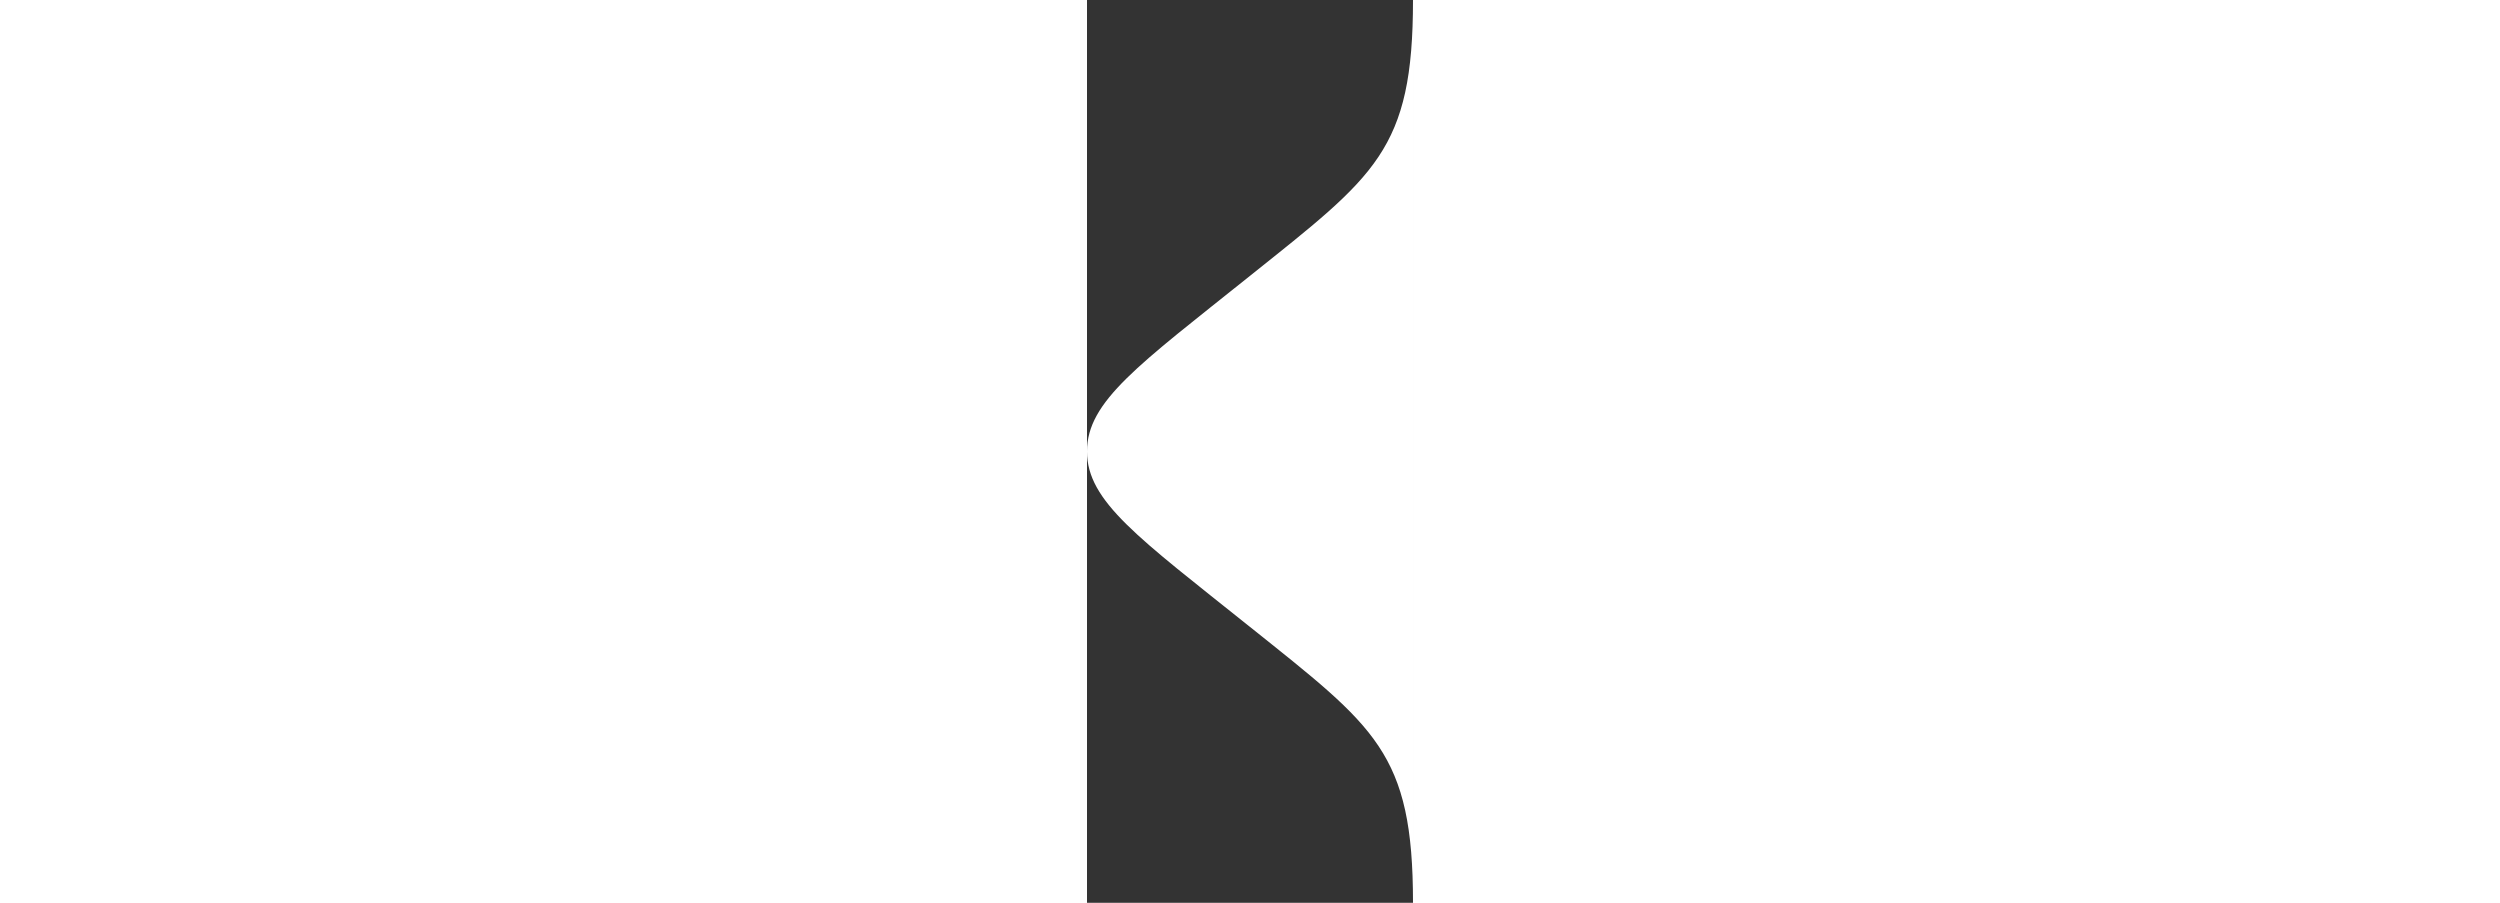 <svg width="36" height="13" viewBox="0 0 13 36" fill="none" xmlns="http://www.w3.org/2000/svg">
<rect x="0" y="0" width="13" height="36" fill="#333333" stroke="none"/>
<path id="arrow" fill-rule="evenodd" clip-rule="evenodd" d="M6.5 11C2.049 14.562 0 16 0 18C0 20 2.049 21.439 6.5 25C11.5 29 13 30 13 36L13 18L13 0C13 6 11.5 7 6.5 11Z" fill="#fff"/>
</svg>
